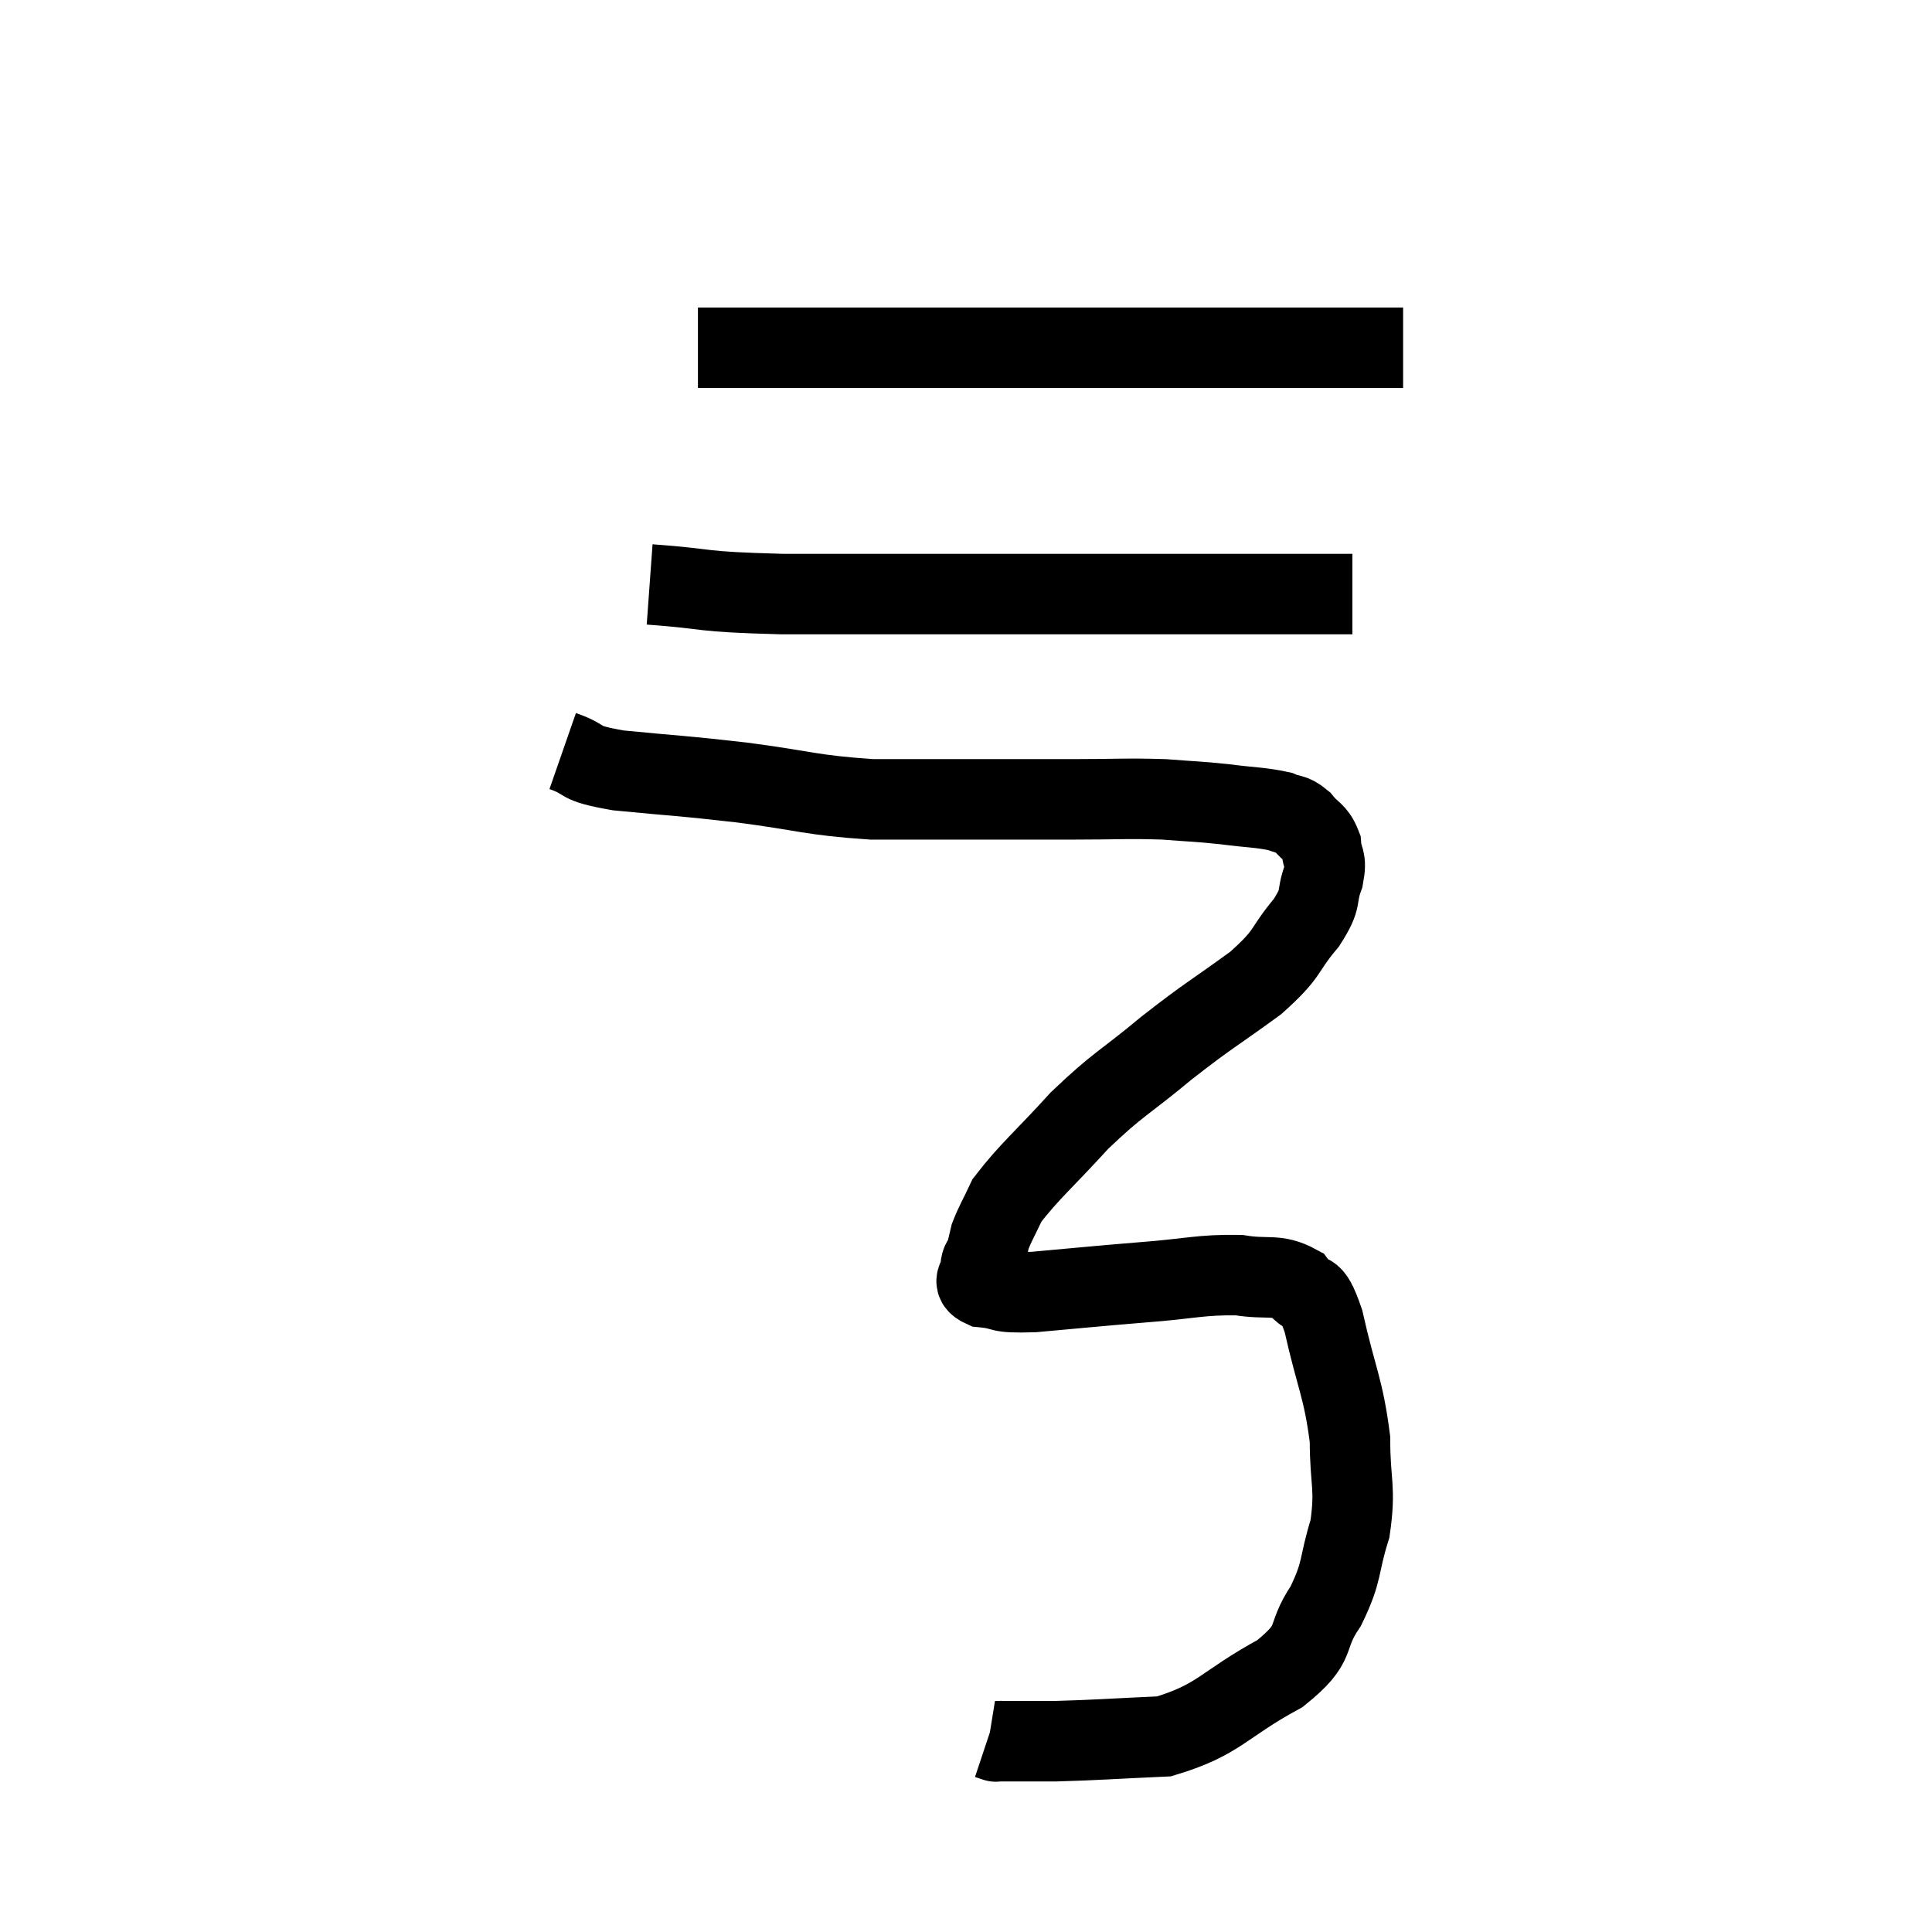 <svg width="48" height="48" viewBox="0 0 48 48" xmlns="http://www.w3.org/2000/svg"><path d="M 13.98 18.66 C 14.67 18.9, 14.25 18.945, 15.36 19.14 C 16.89 19.29, 16.845 19.26, 18.42 19.44 C 20.04 19.65, 20.115 19.755, 21.66 19.86 C 23.13 19.86, 23.355 19.86, 24.6 19.86 C 25.62 19.86, 25.56 19.86, 26.64 19.86 C 27.78 19.86, 27.975 19.83, 28.92 19.86 C 29.67 19.92, 29.7 19.905, 30.42 19.98 C 31.11 20.07, 31.32 20.055, 31.8 20.16 C 32.07 20.28, 32.085 20.19, 32.34 20.4 C 32.58 20.7, 32.685 20.655, 32.82 21 C 32.85 21.39, 32.97 21.3, 32.88 21.78 C 32.67 22.35, 32.88 22.26, 32.46 22.92 C 31.83 23.67, 32.07 23.64, 31.2 24.42 C 30.09 25.23, 30.075 25.185, 28.98 26.04 C 27.9 26.94, 27.81 26.895, 26.82 27.84 C 25.92 28.83, 25.575 29.1, 25.02 29.82 C 24.81 30.27, 24.735 30.375, 24.6 30.72 C 24.54 30.96, 24.54 31.005, 24.48 31.2 C 24.42 31.35, 24.375 31.305, 24.36 31.5 C 24.39 31.74, 24.09 31.83, 24.42 31.98 C 25.05 32.04, 24.69 32.13, 25.68 32.1 C 27.03 31.98, 27.105 31.965, 28.38 31.86 C 29.58 31.77, 29.82 31.665, 30.78 31.68 C 31.5 31.8, 31.695 31.635, 32.22 31.92 C 32.55 32.37, 32.55 31.86, 32.88 32.82 C 33.21 34.29, 33.375 34.47, 33.54 35.76 C 33.54 36.87, 33.69 36.945, 33.54 37.98 C 33.24 38.94, 33.375 39, 32.94 39.9 C 32.37 40.74, 32.805 40.77, 31.8 41.58 C 30.36 42.36, 30.315 42.72, 28.92 43.14 C 27.57 43.2, 27.27 43.23, 26.22 43.26 C 25.47 43.26, 25.095 43.26, 24.72 43.26 C 24.72 43.26, 24.765 43.275, 24.72 43.26 C 24.63 43.23, 24.585 43.215, 24.54 43.2 L 24.54 43.2" fill="none" stroke="black" stroke-width="2"></path><path d="M 16.14 14.52 C 17.79 14.64, 17.205 14.7, 19.44 14.76 C 22.26 14.76, 22.89 14.76, 25.08 14.76 C 26.64 14.76, 26.535 14.76, 28.2 14.76 C 29.97 14.76, 30.39 14.76, 31.74 14.76 C 32.67 14.76, 33.135 14.76, 33.6 14.76 L 33.6 14.76" fill="none" stroke="black" stroke-width="2"></path><path d="M 17.34 8.64 C 19.26 8.64, 18.96 8.64, 21.18 8.64 C 23.7 8.64, 23.895 8.64, 26.22 8.64 C 28.35 8.64, 28.68 8.64, 30.48 8.64 C 31.95 8.64, 32.37 8.64, 33.42 8.64 C 34.05 8.64, 34.32 8.64, 34.68 8.64 L 34.86 8.64" fill="none" stroke="black" stroke-width="2"></path></svg>